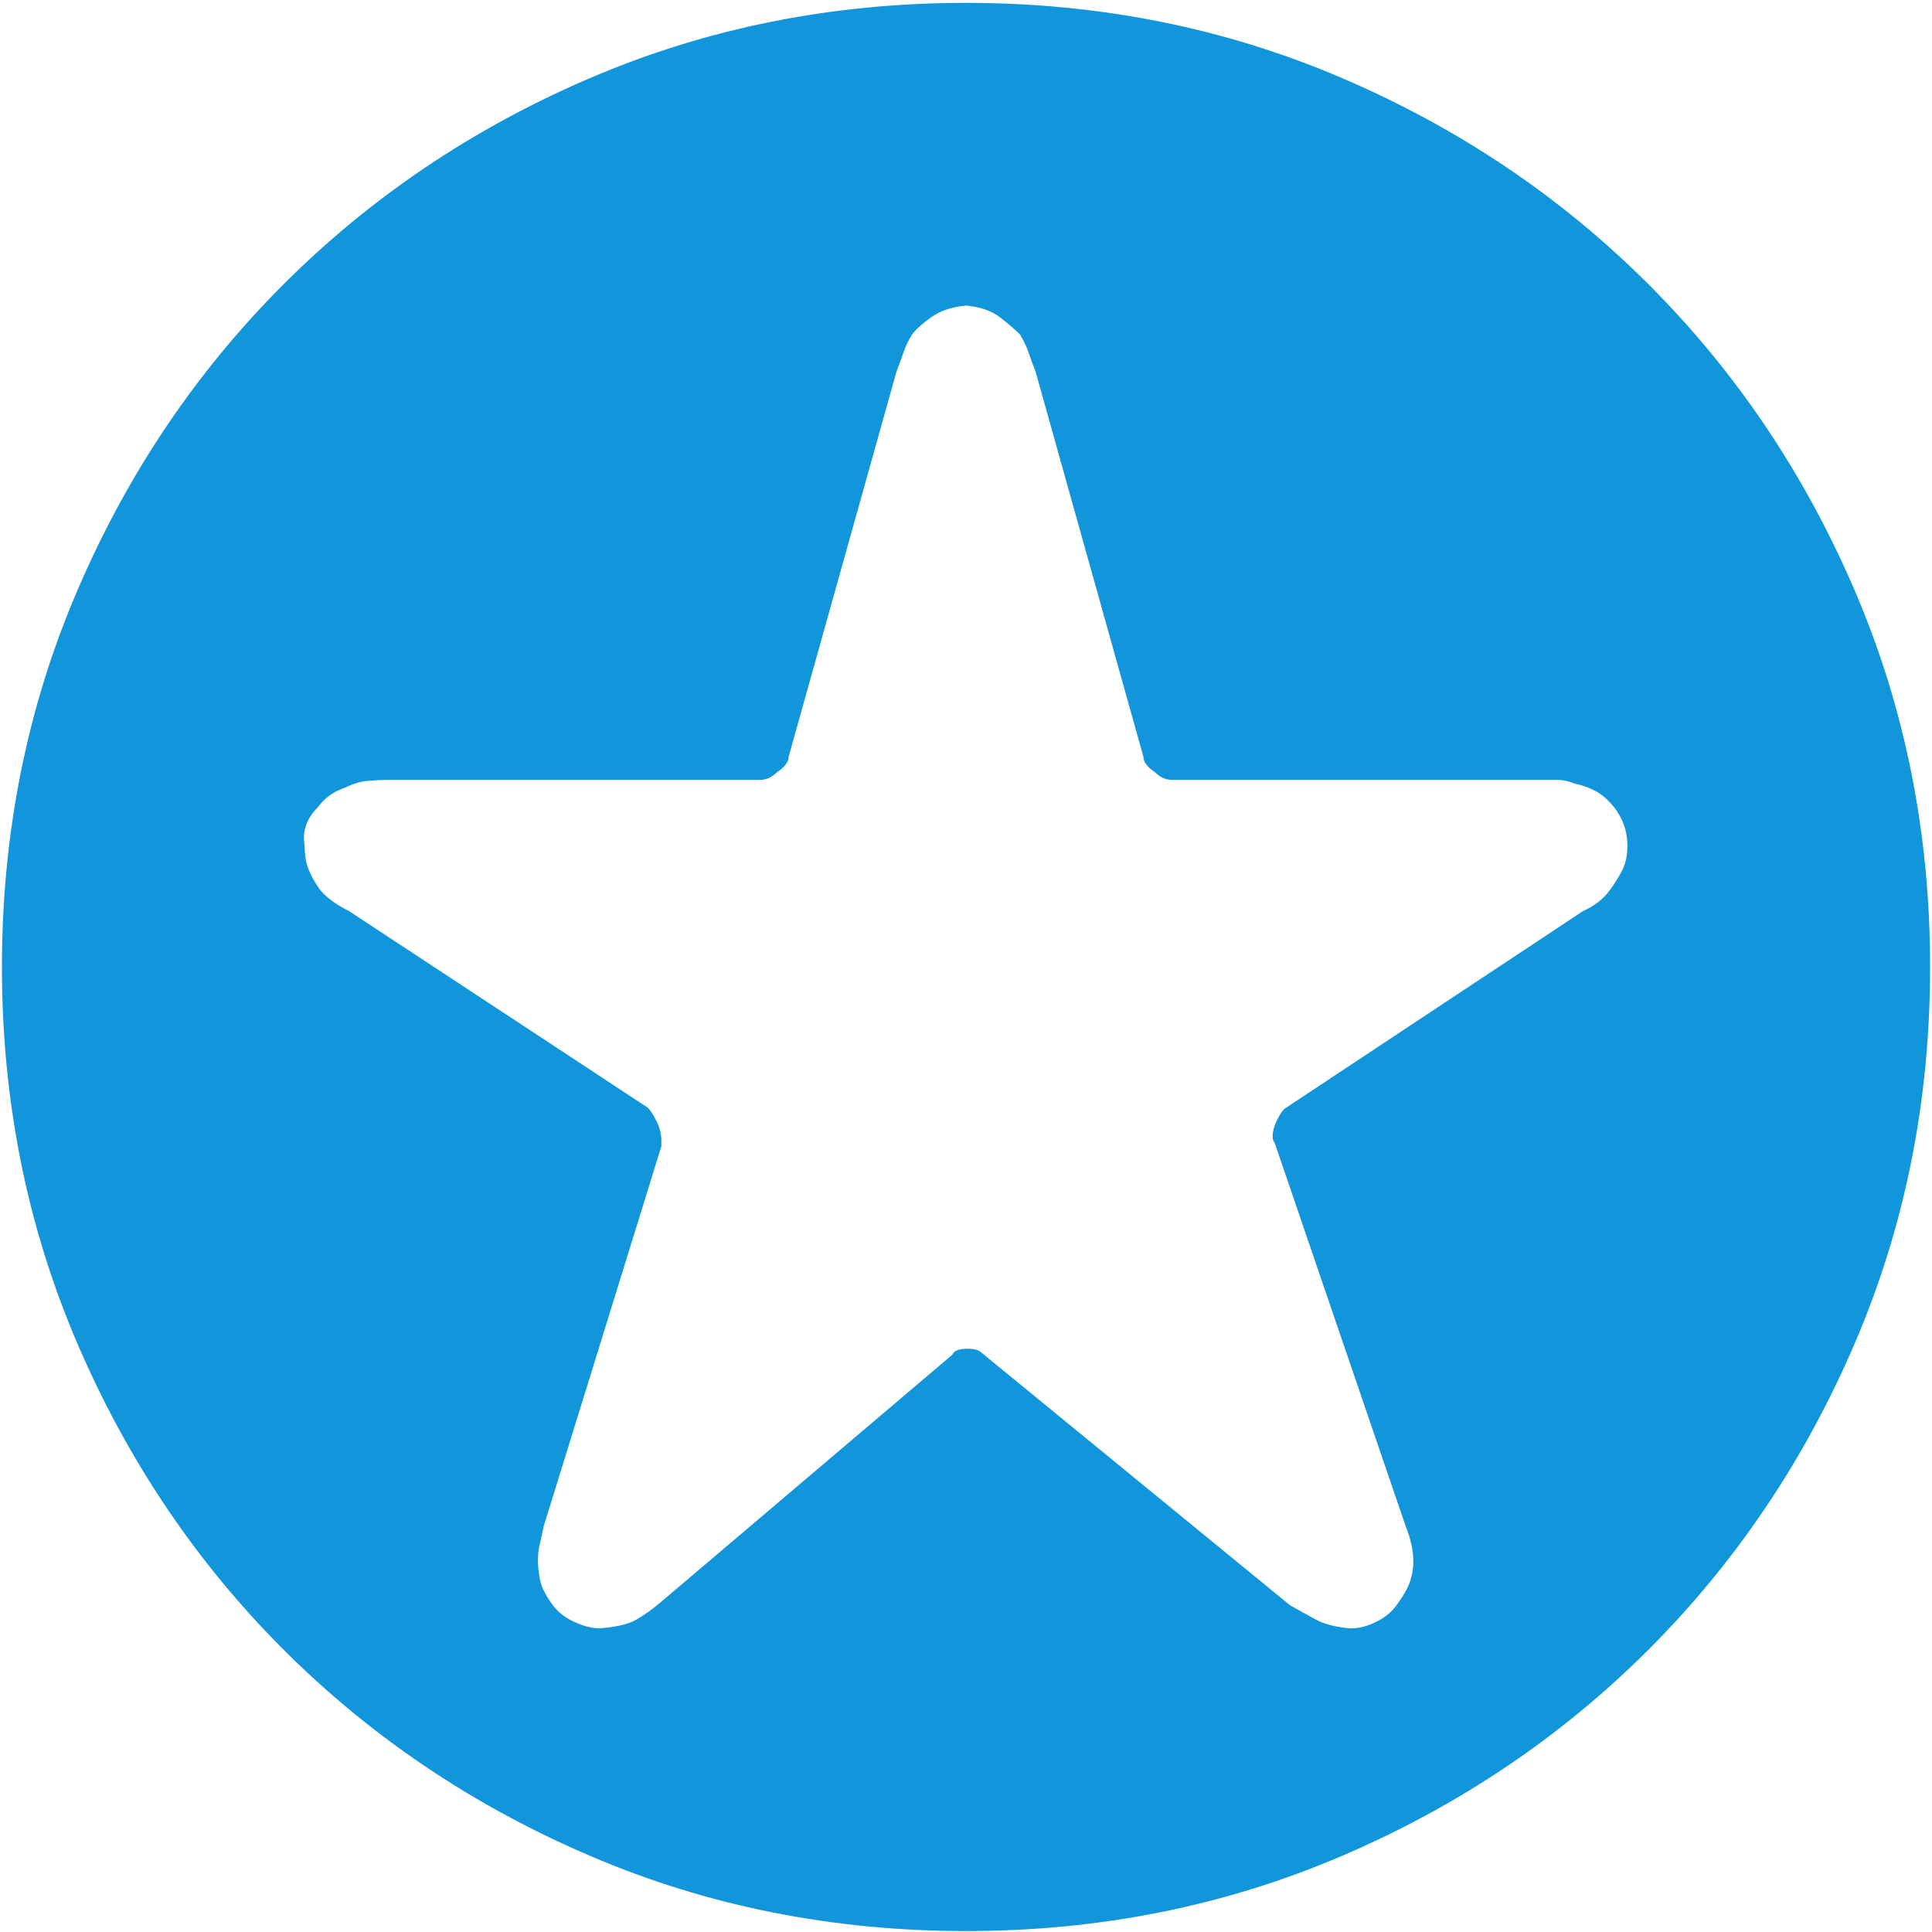 <svg t="1678782892548" class="icon" viewBox="0 0 1025 1024" version="1.1" xmlns="http://www.w3.org/2000/svg" p-id="9253" width="200" height="200"><path d="M512.511 1.023q106.39 0 199.481 39.896t162.653 109.459 109.459 162.653 39.896 199.481-39.896 199.481-109.459 162.653-162.653 109.459-199.481 39.896-199.481-39.896-162.653-109.459-109.459-162.653-39.896-199.481 39.896-199.481 109.459-162.653 162.653-109.459 199.481-39.896zM854.186 471.592q3.069-4.092 6.138-9.718t3.069-13.81q0-11.253-7.161-20.46-5.115-6.138-10.23-8.695t-10.23-3.58q-5.115-2.046-9.207-2.046l-7.161 0-197.435 0q-5.115 0-9.207-4.092-6.138-4.092-6.138-8.184l-57.287-204.595q-2.046-5.115-3.58-9.718t-4.603-9.718q-4.092-4.092-10.741-9.207t-17.902-6.138q-11.253 1.023-18.414 6.138t-10.23 9.207q-3.069 5.115-4.603 9.718t-3.58 9.718l-57.287 204.595q0 4.092-6.138 8.184-4.092 4.092-9.207 4.092l-197.435 0q-5.115 0-10.741 0.511t-11.764 3.58q-9.207 3.069-14.322 10.23-9.207 9.207-7.161 20.46 0 8.184 2.557 13.81t5.626 9.718q5.115 6.138 15.345 11.253l158.561 104.344q2.046 2.046 4.603 7.161t2.557 10.23l0 3.069-62.402 201.526q-1.023 5.115-2.046 9.207t-1.023 9.207q0 4.092 1.023 9.718t6.138 12.787q4.092 6.138 11.764 9.718t13.81 3.58q13.299-1.023 19.437-4.603t12.276-8.695l155.493-131.964q1.023-3.069 8.184-3.069 5.115 0 7.161 2.046l163.676 134.01q7.161 4.092 13.81 7.672t17.902 4.603l1.023 0q6.138 0 13.299-3.58t11.253-9.718q5.115-7.161 6.649-12.276t1.534-9.207q0-5.115-1.023-9.718t-3.069-9.718l-69.562-203.572q-1.023-1.023-1.023-3.069 0-4.092 2.557-9.207t4.603-6.138l157.538-104.344q9.207-4.092 14.322-11.253z" p-id="9254" fill="#1296db"></path></svg>

